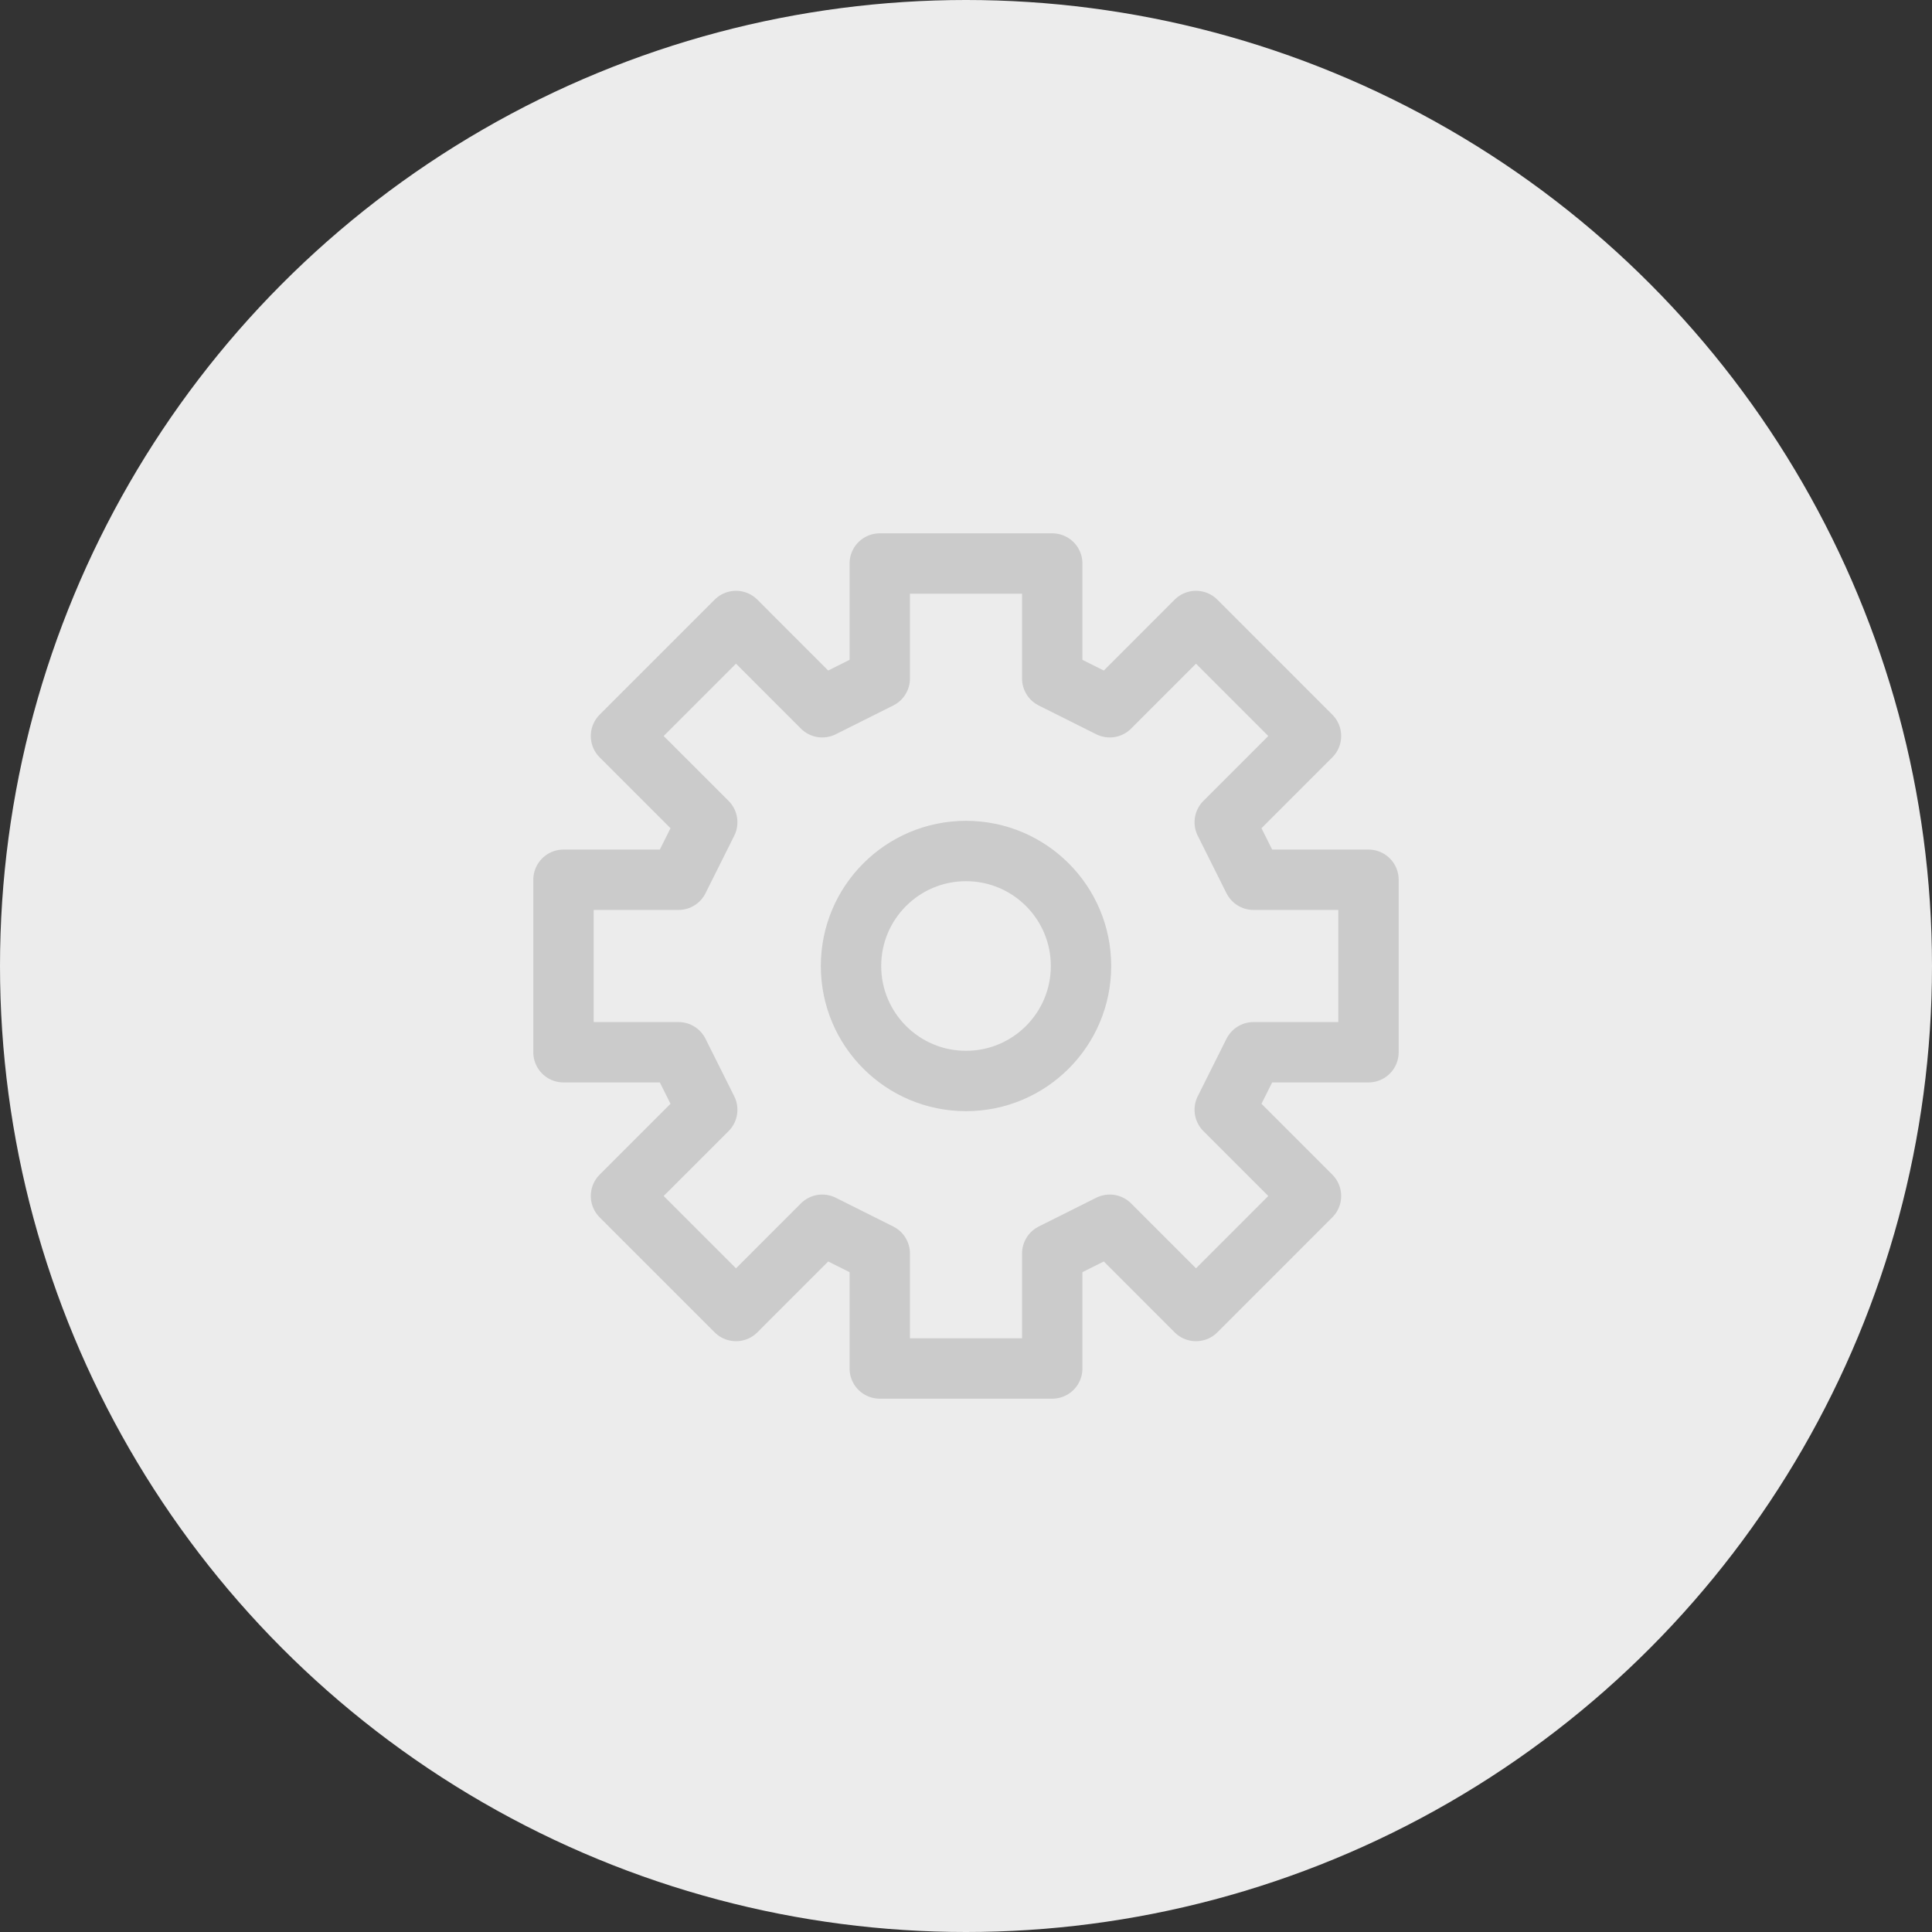 <svg width="64" height="64" viewBox="0 0 64 64" fill="none" xmlns="http://www.w3.org/2000/svg">
<rect x="0" y="0" width="64" height="64" fill="#333333" stroke="none"/>
<circle cx="32" cy="32" r="32" fill="#ECECEC"/>
<path d="M29.143 18.667V22.476L27.238 23.429L24.381 20.571L20.571 24.381L23.428 27.238L22.476 29.143H18.666V34.857H22.476L23.428 36.762L20.571 39.619L24.381 43.429L27.238 40.571L29.143 41.524V45.333H34.857V41.524L36.762 40.571L39.619 43.429L43.428 39.619L40.571 36.762L41.524 34.857H45.333V29.143H41.524L40.571 27.238L43.428 24.381L39.619 20.571L36.762 23.429L34.857 22.476V18.667H29.143Z" stroke="#CBCBCB" stroke-width="2" stroke-linecap="round" stroke-linejoin="round"/>
<path d="M32 35.809C34.104 35.809 35.81 34.104 35.81 32C35.81 29.896 34.104 28.191 32 28.191C29.896 28.191 28.191 29.896 28.191 32C28.191 34.104 29.896 35.809 32 35.809Z" stroke="#CBCBCB" stroke-width="2" stroke-linecap="round" stroke-linejoin="round"/>
</svg>
